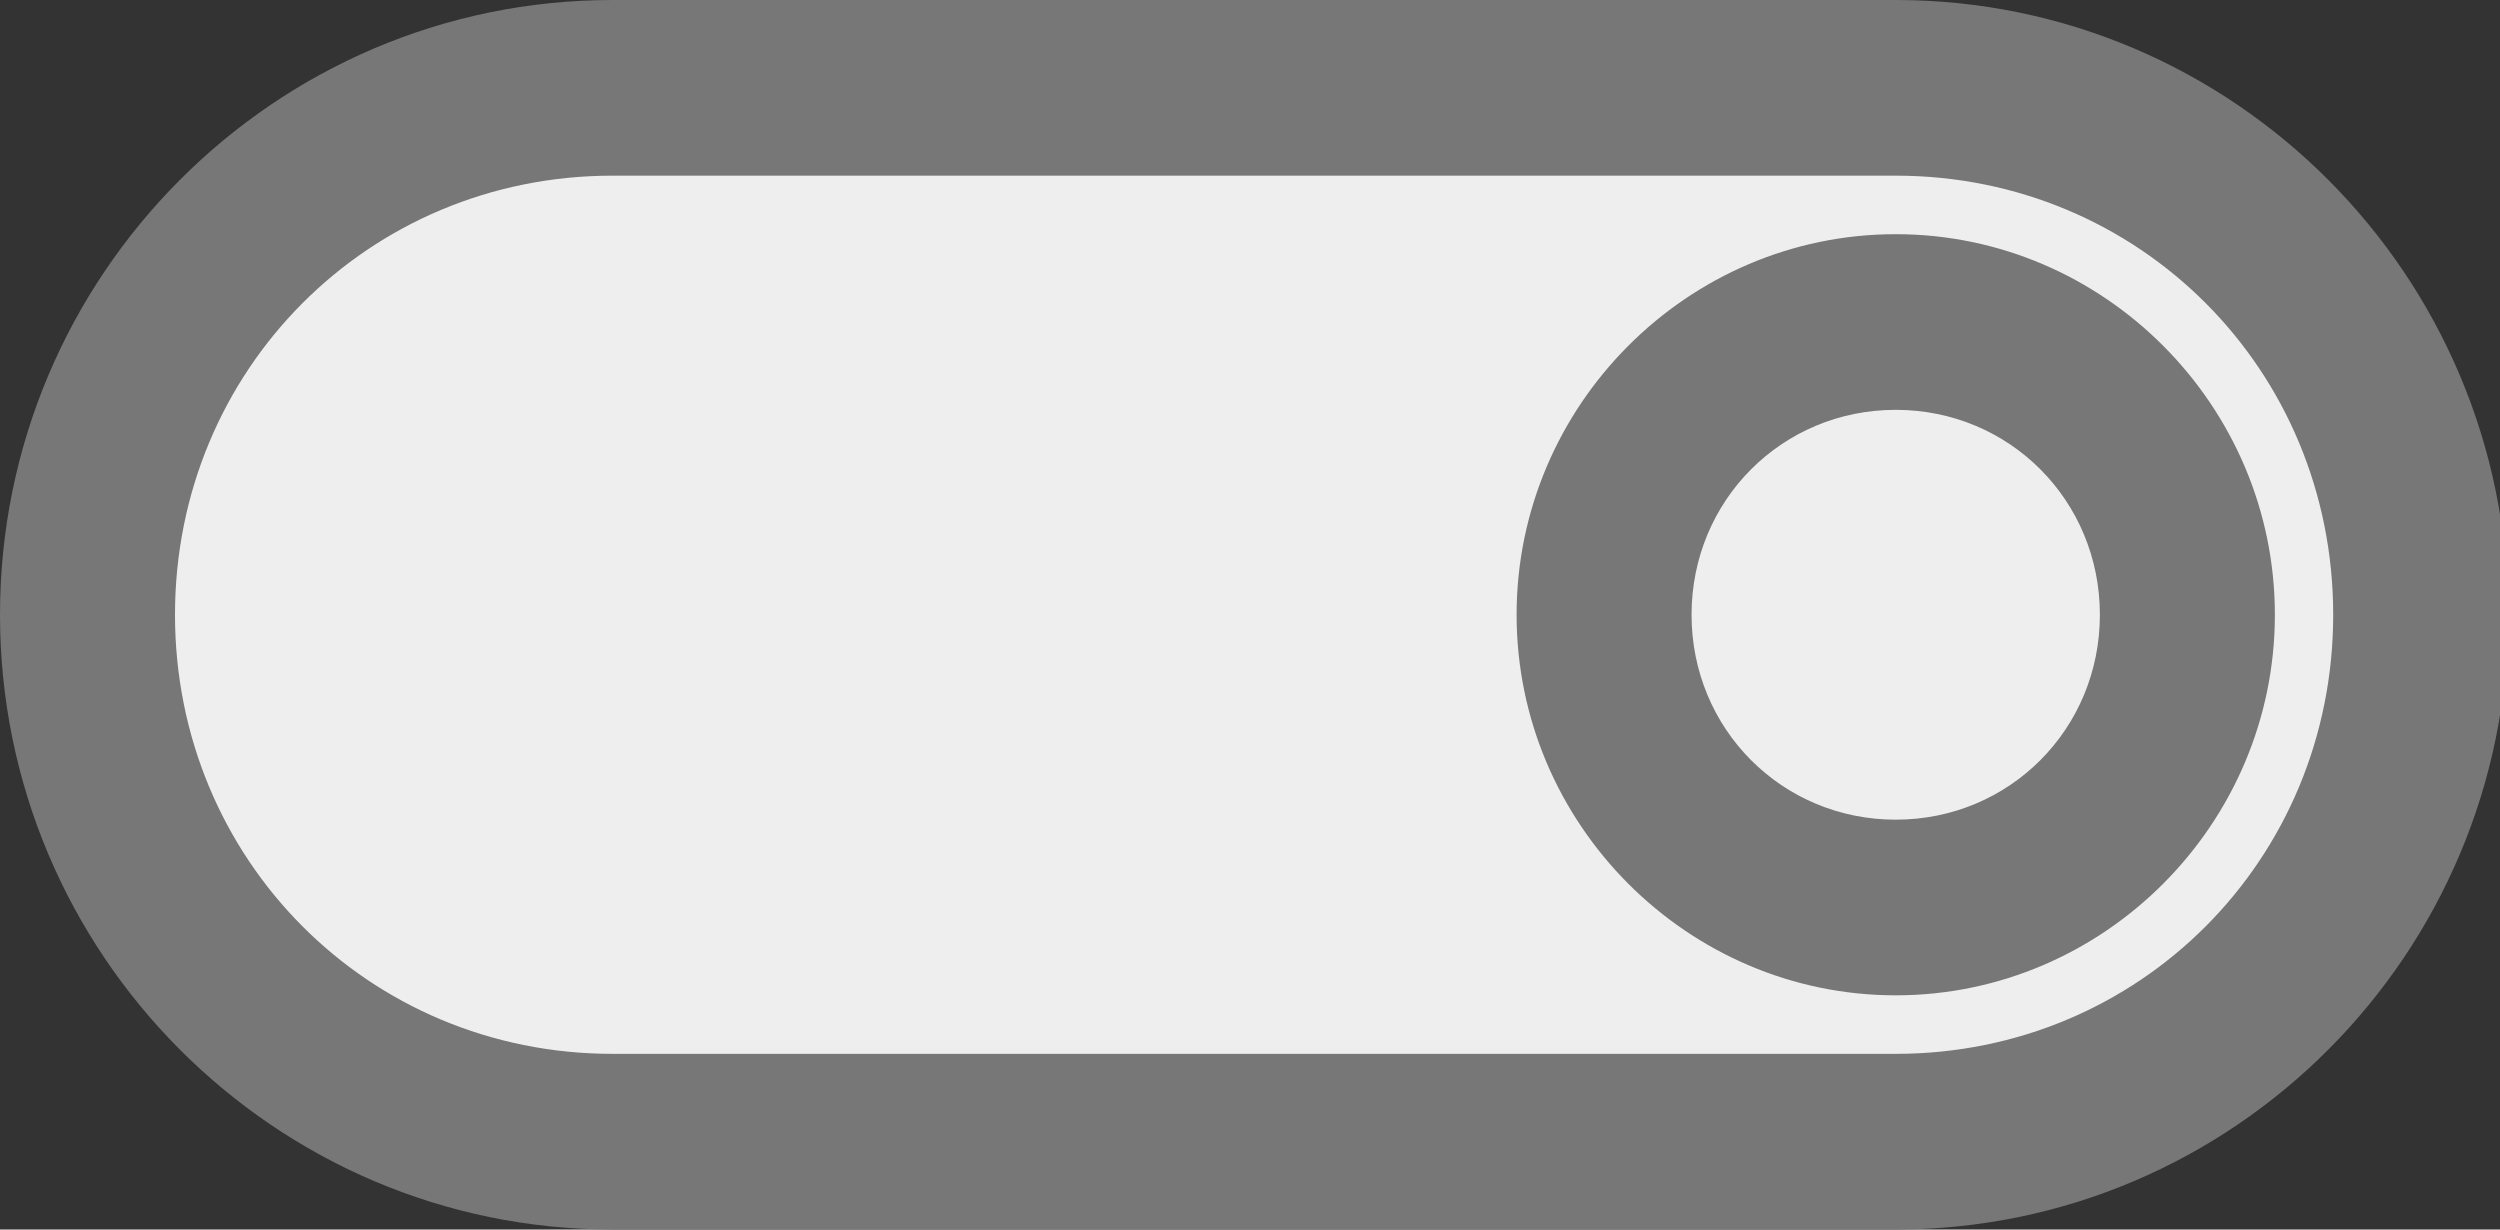 <?xml version="1.0" encoding="UTF-8"?>
<svg width="61px" height="30px" viewBox="0 0 61 30" version="1.1" xmlns="http://www.w3.org/2000/svg" xmlns:xlink="http://www.w3.org/1999/xlink">
    <rect x="0" y="0" width="61" height="30" fill="#333333" stroke="none"/>
    <!-- Generator: Sketch 44.1 (41455) - http://www.bohemiancoding.com/sketch -->
    <title>switch-on</title>
    <desc>Created with Sketch.</desc>
    <defs></defs>
    <g id="Page-1" stroke="none" stroke-width="1" fill="none" fill-rule="evenodd">
        <g id="switch-on">
            <path d="M46.851,4 L14.149,4 C7.933,4 3,8.951 3,15.19 C3,21.429 7.933,26.381 14.149,26.381 L46.851,26.381 C53.067,26.381 58,21.429 58,15.19 C58,8.951 53.067,4 46.851,4 Z" id="Path" fill="#EEEEEE"></path>
            <path d="M46.256,0 C54.498,0 61.2,6.727 61.2,15 C61.2,23.273 54.498,30 46.256,30 L14.944,30 C6.702,30 0,23.273 0,15 C0,6.727 6.702,0 14.944,0 L46.256,0 Z M46.256,4.286 L14.944,4.286 C8.993,4.286 4.27,9.026 4.27,15 C4.27,20.974 8.993,25.714 14.944,25.714 L46.256,25.714 C52.207,25.714 56.93,20.974 56.93,15 C56.93,9.026 52.207,4.286 46.256,4.286 Z M46.256,5.714 C51.34,5.714 55.507,9.897 55.507,15 C55.507,20.103 51.34,24.286 46.256,24.286 C41.172,24.286 37.005,20.103 37.005,15 C37.005,9.897 41.172,5.714 46.256,5.714 Z M46.256,10 C43.479,10 41.274,12.213 41.274,15 C41.274,17.787 43.479,20 46.256,20 C49.033,20 51.237,17.787 51.237,15 C51.237,12.213 49.033,10 46.256,10 Z" id="switch---on" fill="#777777" fill-rule="nonzero"></path>
        </g>
    </g>
</svg>